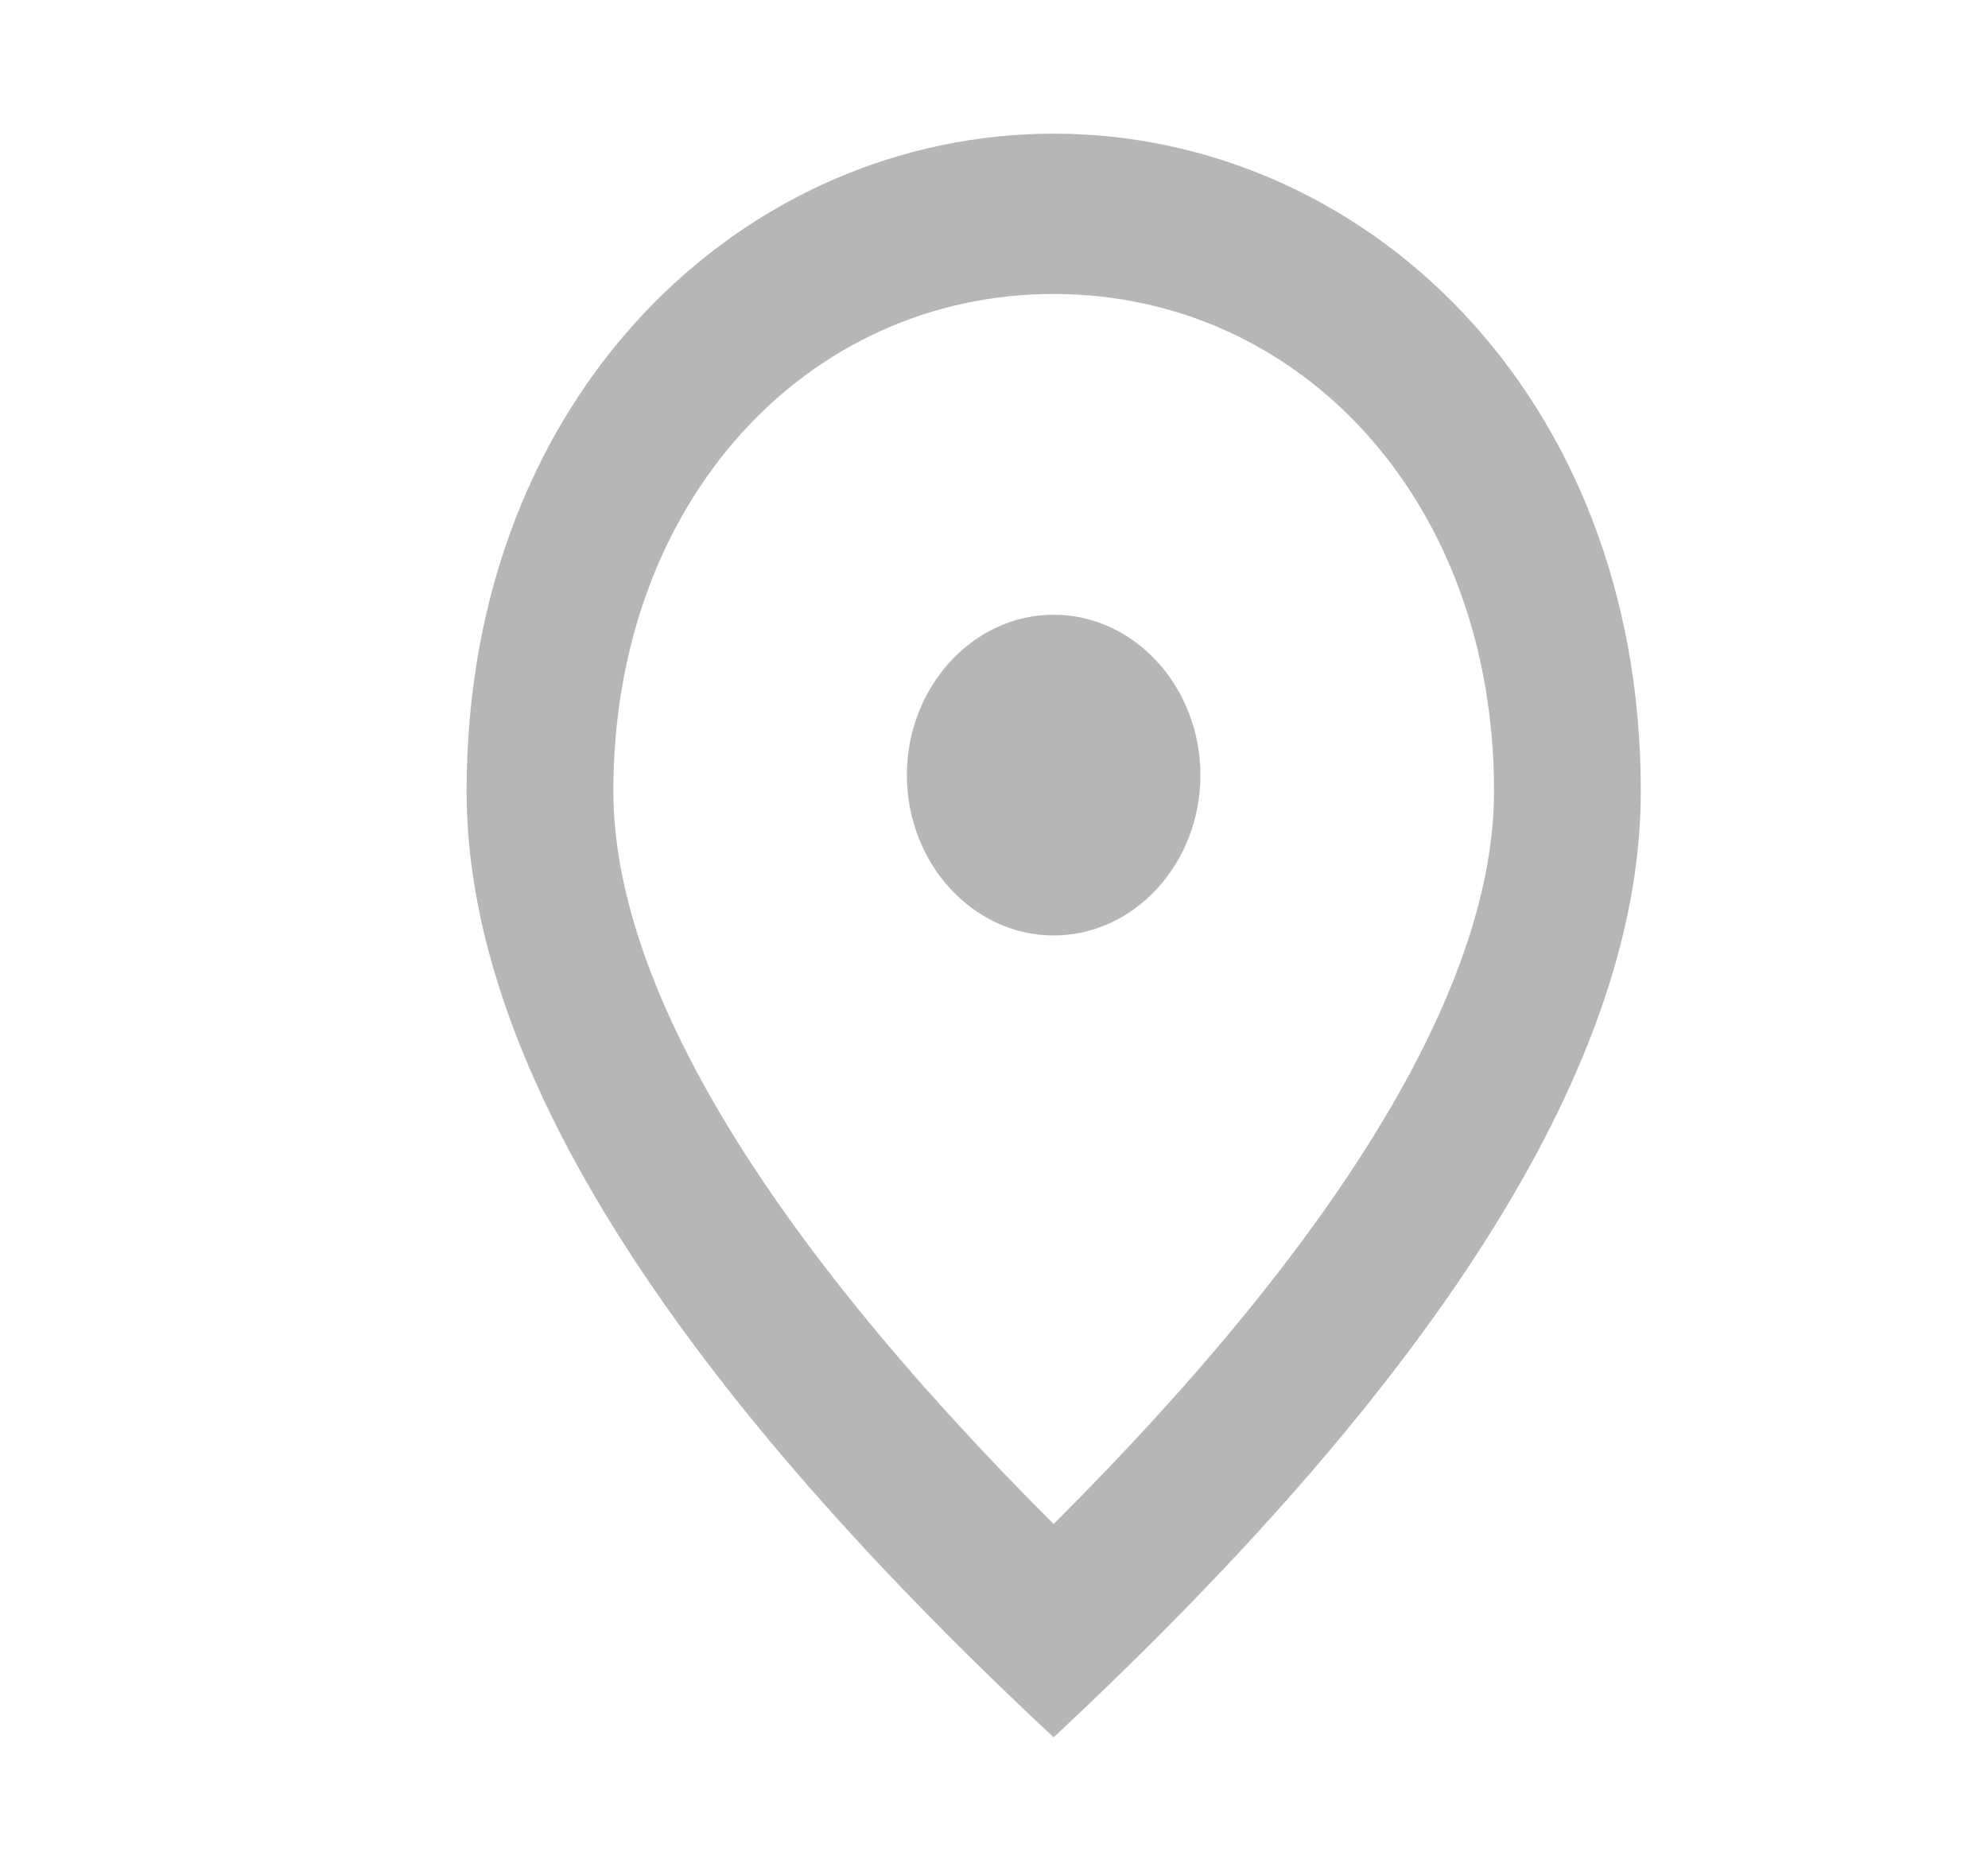 <?xml version="1.0" encoding="UTF-8"?>
<svg width="17px" height="16px" viewBox="0 0 17 16" version="1.1" xmlns="http://www.w3.org/2000/svg" xmlns:xlink="http://www.w3.org/1999/xlink">
    <title>resultado_1</title>
    <g id="PROTOTIPO" stroke="none" stroke-width="1" fill="none" fill-rule="evenodd">
        <g id="BUSQUEDA" transform="translate(-642, -299)">
            <g id="resultado_1" transform="translate(642.643, 299)">
                <polygon id="Path" points="0 0 15.619 0 15.619 16 0 16"></polygon>
                <path d="M8.367,8 C7.677,8 7.112,7.383 7.112,6.629 C7.112,5.874 7.677,5.257 8.367,5.257 C9.058,5.257 9.622,5.874 9.622,6.629 C9.622,7.383 9.058,8 8.367,8 Z M12.133,6.766 C12.133,4.277 10.47,2.514 8.367,2.514 C6.265,2.514 4.602,4.277 4.602,6.766 C4.602,8.37 5.826,10.496 8.367,13.033 C10.909,10.496 12.133,8.37 12.133,6.766 Z M8.367,1.143 C11.003,1.143 13.388,3.351 13.388,6.766 C13.388,9.042 11.712,11.737 8.367,14.857 C5.022,11.737 3.347,9.042 3.347,6.766 C3.347,3.351 5.732,1.143 8.367,1.143 Z" id="Shape" fill="#B6B6B6" fill-rule="nonzero"></path>
            </g>
        </g>
    </g>
</svg>